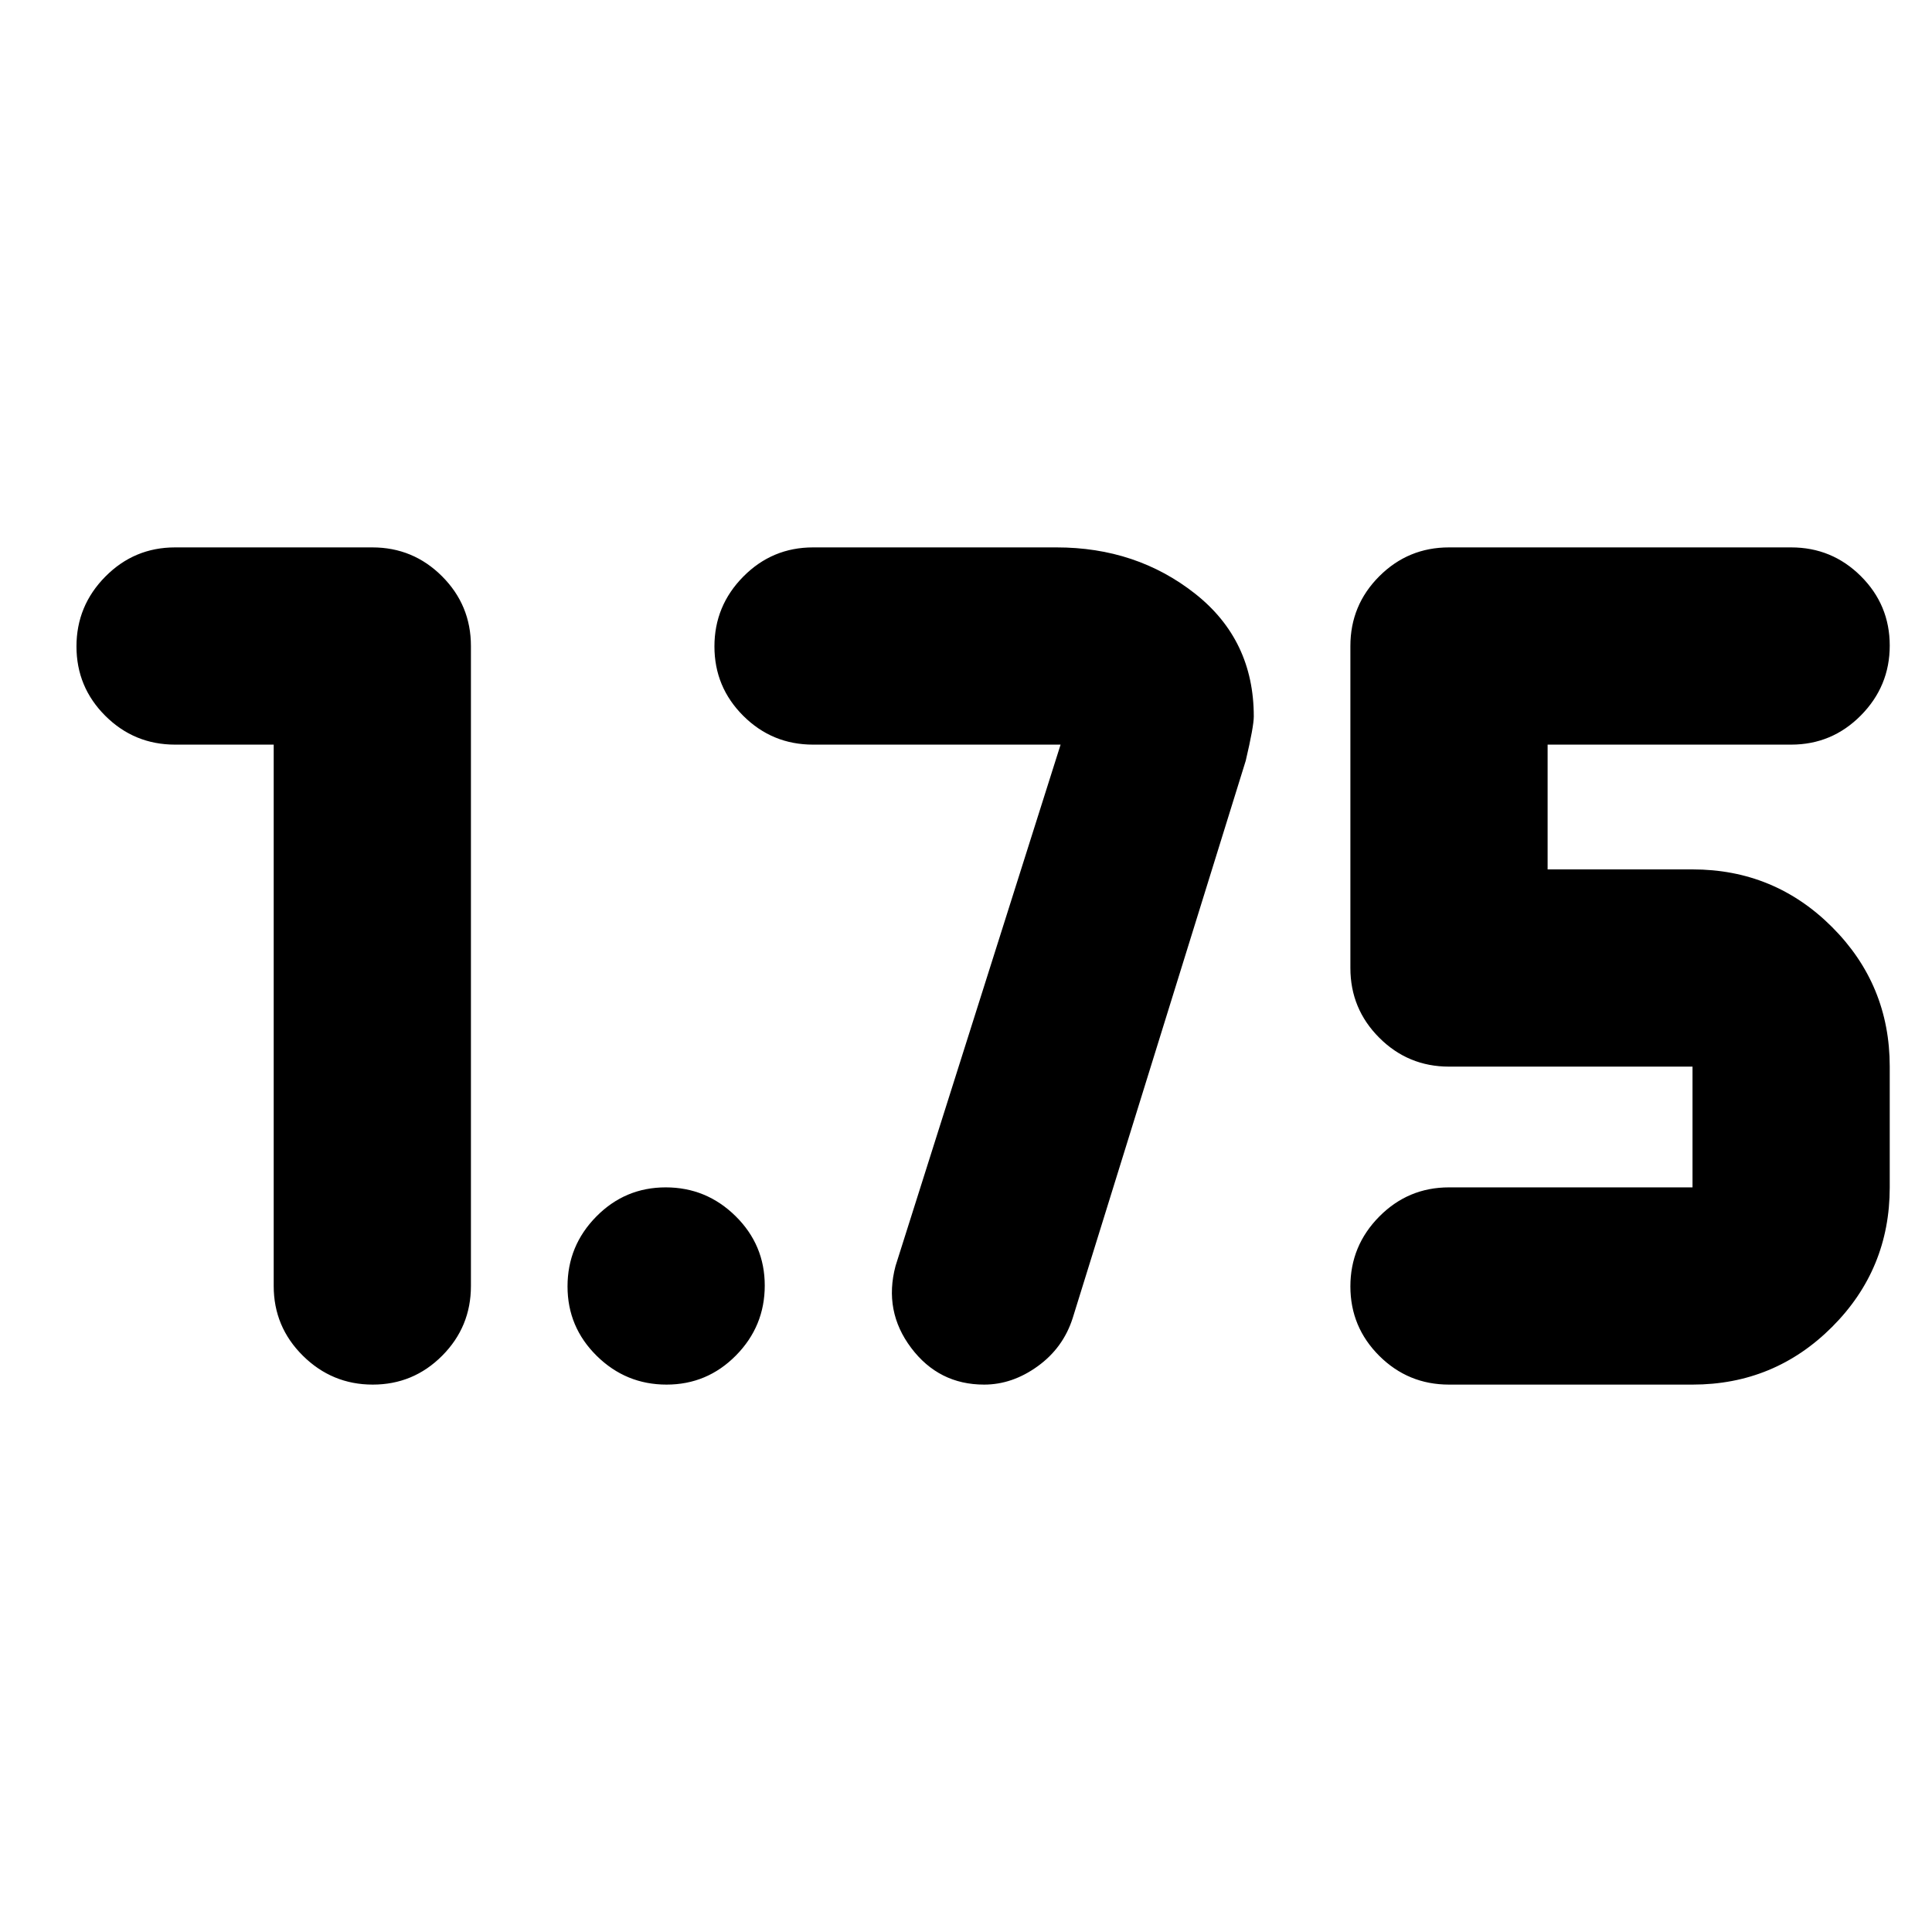 <svg xmlns="http://www.w3.org/2000/svg" height="20" viewBox="0 -960 960 960" width="20"><path d="M720-272q-20.3 0-34.65-14.289-14.35-14.29-14.35-34.5Q671-341 685.35-355.5T720-370h121v-60H720q-20.3 0-34.65-14.35Q671-458.7 671-479v-160q0-20.3 14.35-34.65Q699.7-688 720-688h170q20.3 0 34.65 14.289 14.35 14.29 14.35 34.5Q939-619 924.65-604.5T890-590H769v62h72q40.7 0 69.35 28.65Q939-470.7 939-430v60q0 40.7-28.65 69.35Q881.7-272 841-272H720ZM527-590H404q-20.3 0-34.65-14.289-14.35-14.29-14.35-34.5Q355-659 369.35-673.5T404-688h121q39.686 0 68.843 23Q623-642 623-604q0 5-4 22l-86 277q-4.739 14.759-17.37 23.879Q503-272 489-272q-22.5 0-36.25-18.25T445-331l82-259ZM331.211-272Q311-272 296.5-286.289q-14.5-14.29-14.5-34.5Q282-341 296.289-355.5q14.29-14.5 34.5-14.5Q351-370 365.5-355.711q14.5 14.29 14.5 34.5Q380-301 365.711-286.5q-14.29 14.5-34.5 14.5ZM136-590H87q-20.3 0-34.65-14.289Q38-618.579 38-638.789 38-659 52.35-673.5T87-688h98q20.3 0 34.65 14.35Q234-659.3 234-639v318q0 20.3-14.289 34.65-14.29 14.35-34.5 14.35Q165-272 150.5-286.35T136-321v-269Z"/></svg>